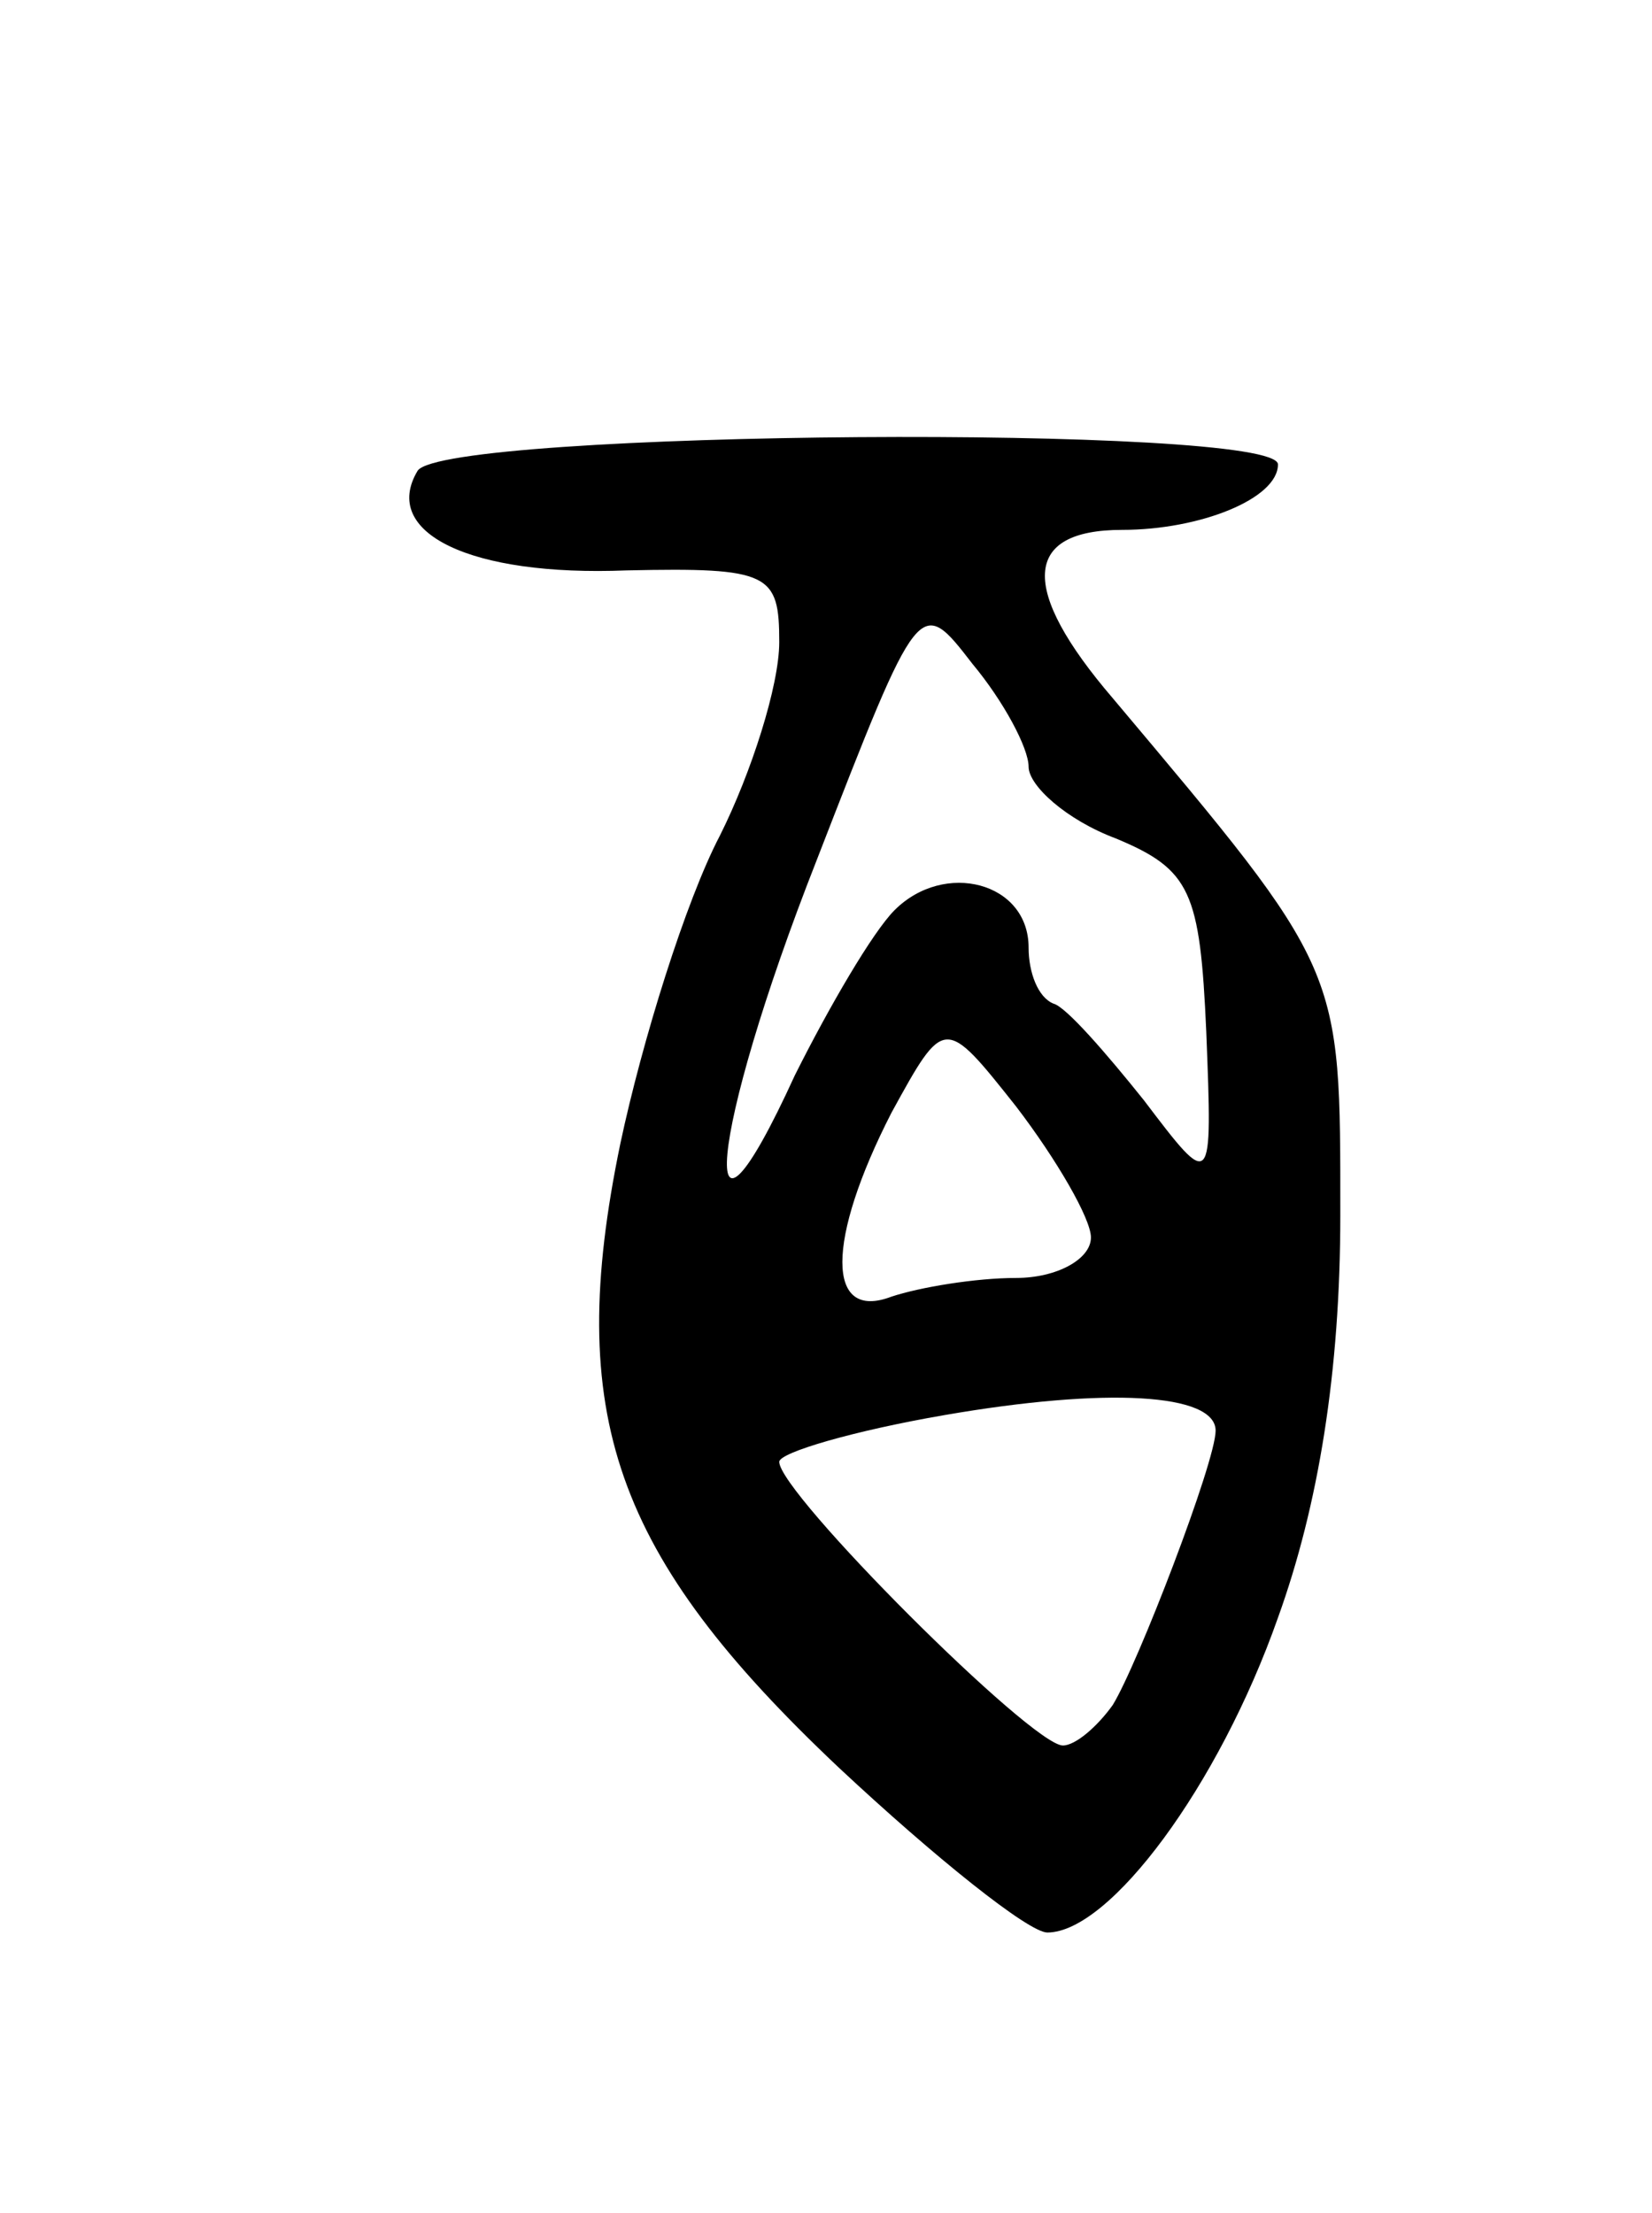 <svg version="1.0" xmlns="http://www.w3.org/2000/svg"
 width="53pt" height="71pt" viewBox="0 0 53 71"
 preserveAspectRatio="xMidYMid meet">
<g transform="translate(0,71) scale(0.1,-0.1)"
fill="#000000" stroke="none">
<path d="M134 559 c-12 -20 17 -34 67 -32 46 1 49 -1 49 -23 0 -14 -9 -42 -19
-62 -11 -21 -25 -66 -32 -99 -18 -87 -2 -132 70 -200 31 -29 61 -53 67 -53 20
0 55 47 74 101 13 36 20 79 20 129 0 80 1 78 -73 166 -30 35 -29 54 3 54 25 0
50 10 50 21 0 13 -267 11 -276 -2z m196 -95 c0 -6 12 -17 28 -23 24 -10 27
-17 29 -62 2 -51 2 -51 -20 -22 -12 15 -25 30 -29 31 -5 2 -8 10 -8 18 0 21
-27 28 -43 12 -7 -7 -21 -31 -32 -53 -32 -70 -28 -20 7 69 33 85 33 85 50 63
10 -12 18 -27 18 -33z m20 -151 c0 -7 -11 -13 -24 -13 -13 0 -31 -3 -40 -6
-21 -8 -21 18 0 59 17 31 17 31 40 2 13 -17 24 -36 24 -42z m40 -62 c0 -10
-25 -75 -33 -88 -5 -7 -12 -13 -16 -13 -10 0 -91 81 -91 91 0 3 24 10 53 15
52 9 87 7 87 -5z"/>
</g>
</svg>
